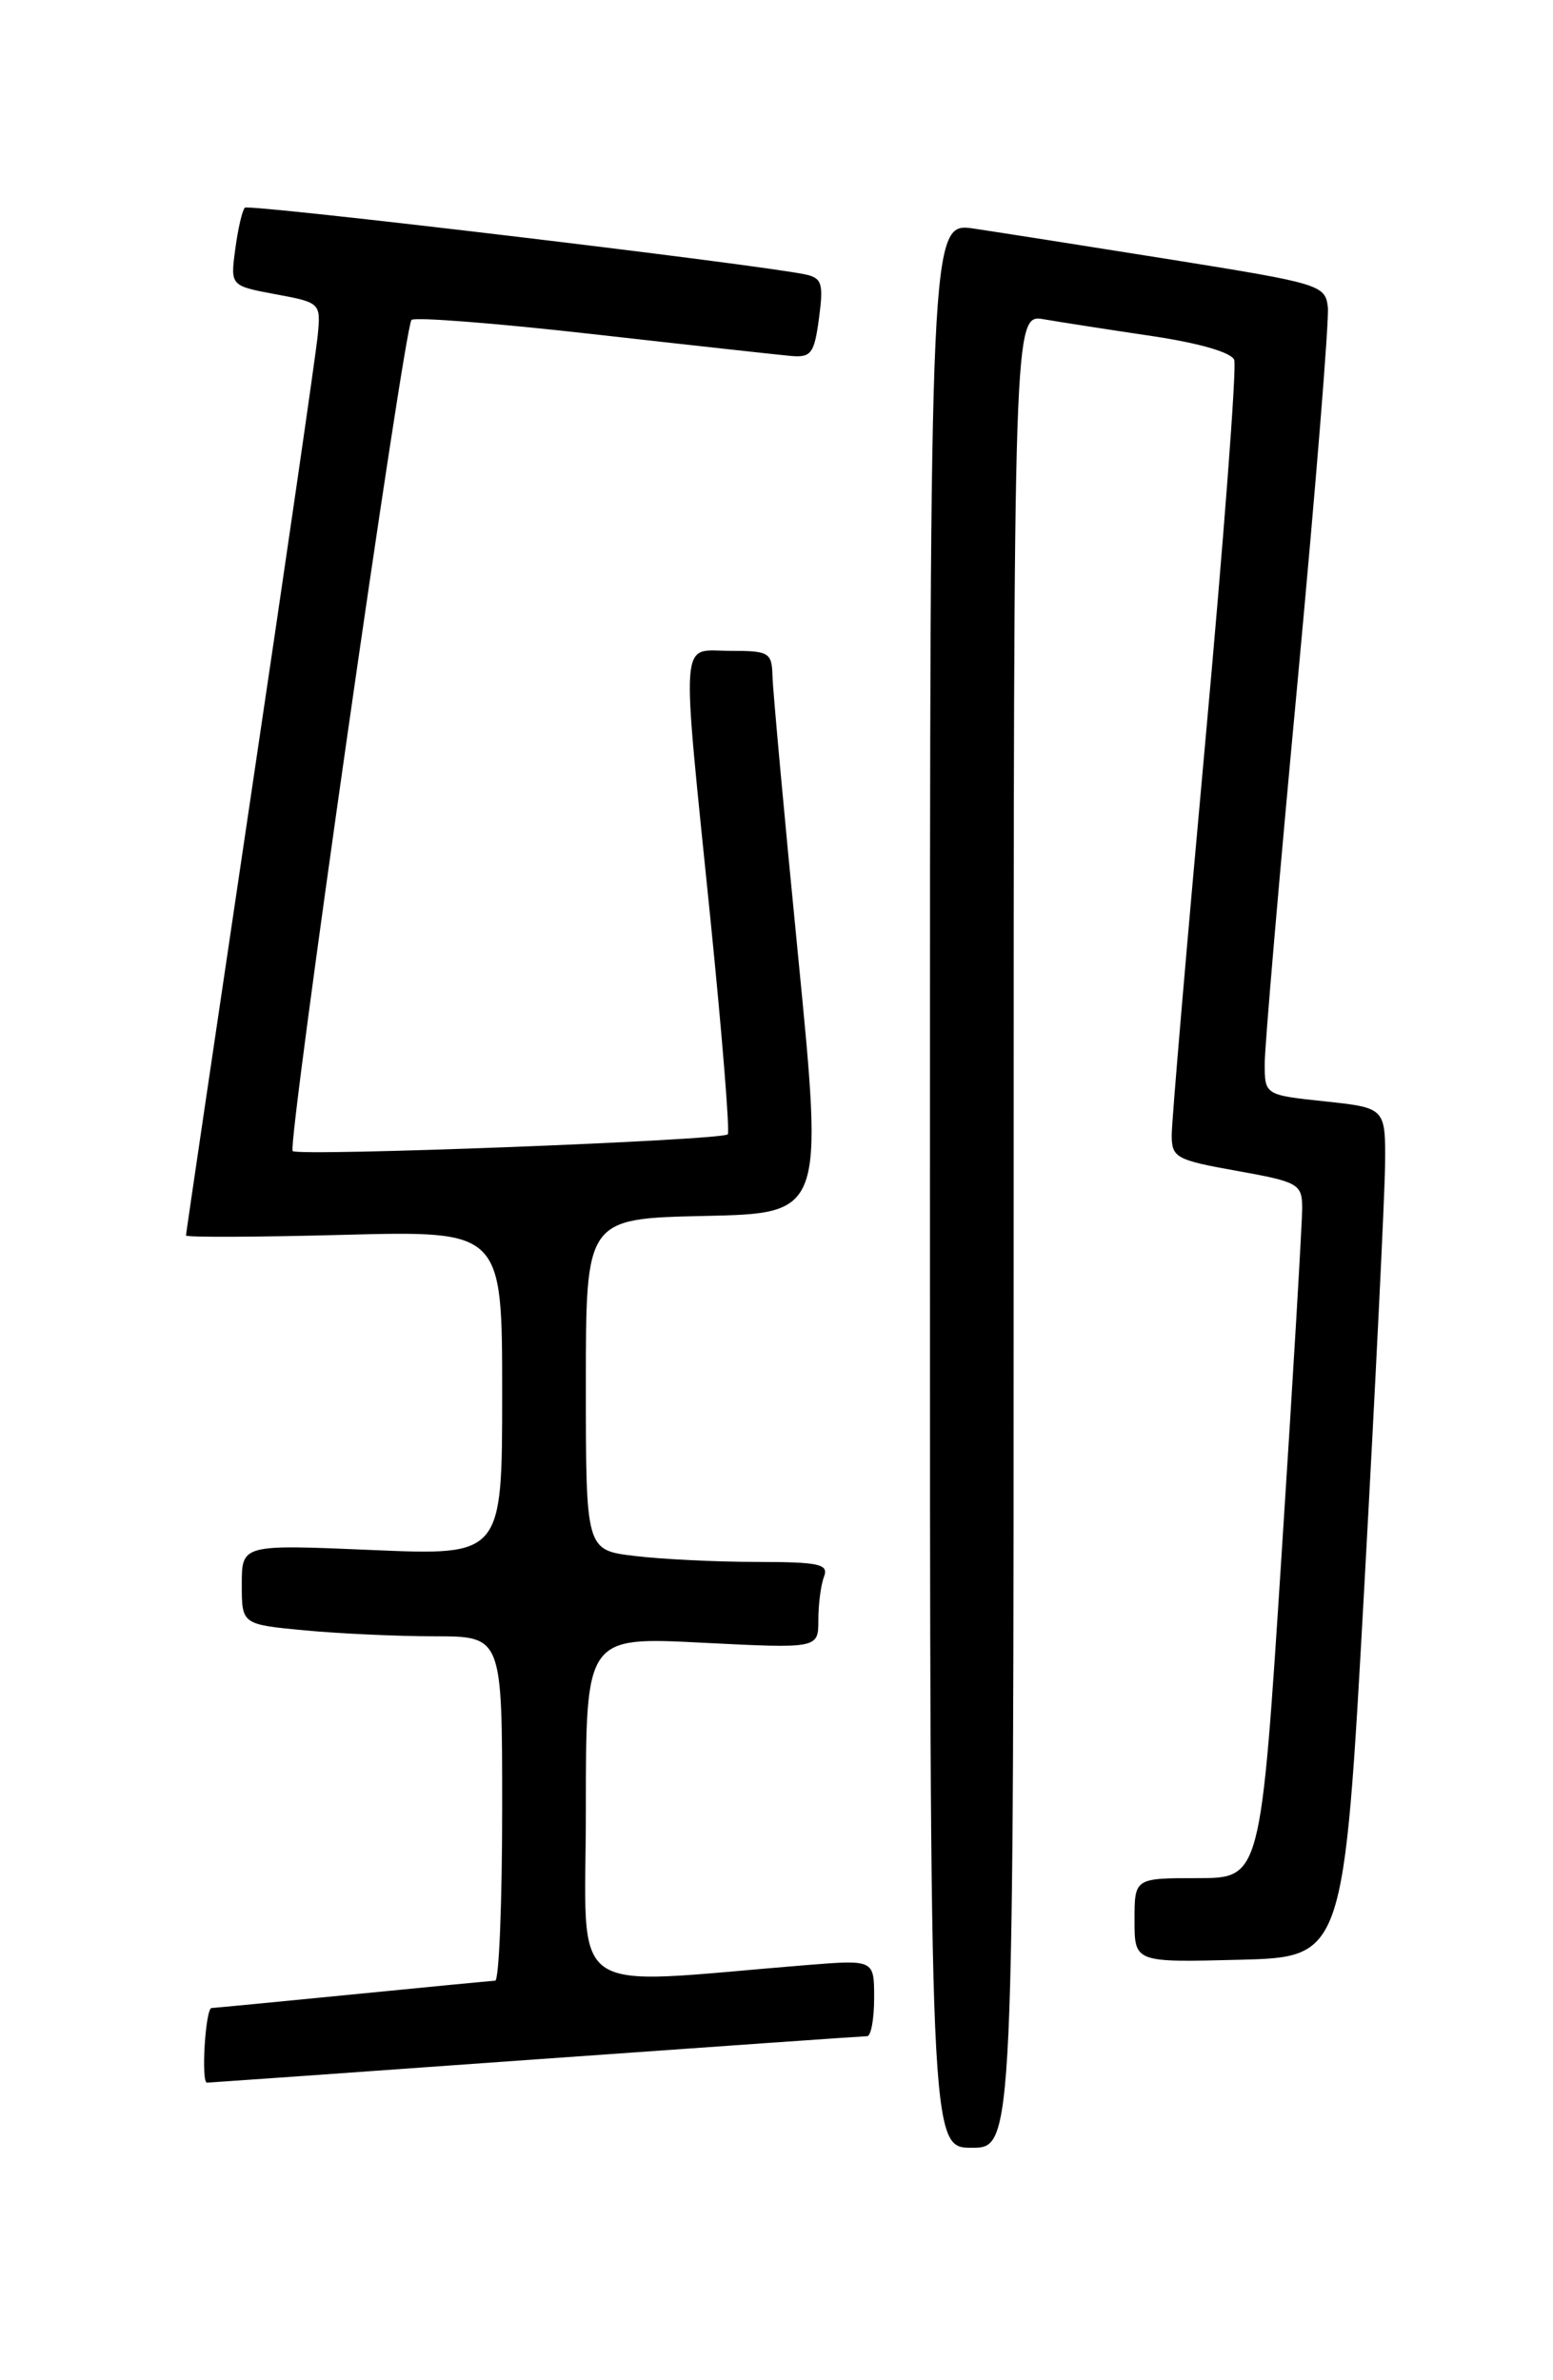 <?xml version="1.0" encoding="UTF-8" standalone="no"?>
<!DOCTYPE svg PUBLIC "-//W3C//DTD SVG 1.1//EN" "http://www.w3.org/Graphics/SVG/1.1/DTD/svg11.dtd" >
<svg xmlns="http://www.w3.org/2000/svg" xmlns:xlink="http://www.w3.org/1999/xlink" version="1.1" viewBox="0 0 167 256">
 <g >
 <path fill="currentColor"
d=" M 109.00 132.39 C 109.00 33.78 109.00 33.78 112.25 34.34 C 114.04 34.65 119.26 35.46 123.85 36.14 C 128.94 36.90 132.41 37.90 132.72 38.71 C 133.00 39.45 131.60 57.93 129.61 79.78 C 127.62 101.62 125.99 120.67 126.00 122.09 C 126.00 124.51 126.46 124.76 133.00 125.93 C 139.59 127.11 140.00 127.34 140.03 129.84 C 140.04 131.30 139.05 148.14 137.81 167.25 C 135.57 202.00 135.57 202.00 128.79 202.00 C 122.00 202.00 122.00 202.00 122.00 206.53 C 122.00 211.07 122.00 211.07 133.25 210.78 C 144.50 210.50 144.50 210.50 146.69 171.00 C 147.89 149.28 148.90 128.72 148.94 125.33 C 149.00 119.16 149.00 119.16 142.50 118.46 C 136.00 117.77 136.00 117.77 136.00 114.37 C 136.00 112.50 137.59 93.99 139.54 73.24 C 141.48 52.48 142.94 34.39 142.79 33.04 C 142.51 30.65 141.96 30.49 126.00 27.93 C 116.92 26.48 107.36 24.98 104.75 24.59 C 100.00 23.88 100.00 23.88 100.00 127.44 C 100.00 231.00 100.00 231.00 104.50 231.00 C 109.00 231.00 109.00 231.00 109.00 132.39 Z  M 57.51 221.50 C 76.76 220.13 92.84 219.00 93.25 219.00 C 93.66 219.00 94.00 217.15 94.00 214.88 C 94.00 210.77 94.00 210.77 86.75 211.35 C 60.36 213.48 63.00 215.34 63.00 194.62 C 63.00 176.04 63.00 176.04 75.50 176.68 C 88.00 177.31 88.00 177.31 88.00 174.24 C 88.00 172.55 88.27 170.45 88.61 169.58 C 89.13 168.22 88.11 168.00 81.36 167.99 C 77.04 167.99 71.14 167.70 68.25 167.35 C 63.00 166.72 63.00 166.72 63.00 148.89 C 63.00 131.06 63.00 131.06 75.77 130.78 C 88.54 130.50 88.54 130.50 85.84 103.00 C 84.35 87.88 83.11 74.26 83.07 72.75 C 83.00 70.17 82.73 70.00 78.50 70.00 C 73.05 70.00 73.23 67.59 76.41 99.00 C 77.66 111.38 78.49 121.72 78.26 122.00 C 77.71 122.65 32.07 124.40 31.47 123.80 C 30.87 123.20 43.46 35.21 44.25 34.41 C 44.59 34.08 53.33 34.76 63.68 35.93 C 74.03 37.10 83.62 38.15 85.00 38.28 C 87.23 38.48 87.56 38.05 88.07 34.22 C 88.57 30.47 88.39 29.90 86.57 29.51 C 81.18 28.39 26.76 21.91 26.33 22.34 C 26.05 22.61 25.59 24.61 25.30 26.79 C 24.77 30.74 24.77 30.74 29.64 31.65 C 34.44 32.54 34.50 32.59 34.17 36.03 C 33.99 37.94 30.73 60.42 26.92 86.00 C 23.12 111.58 20.00 132.67 20.00 132.88 C 20.00 133.09 27.65 133.06 37.00 132.81 C 54.00 132.37 54.00 132.37 54.00 149.84 C 54.00 167.31 54.00 167.31 40.00 166.71 C 26.00 166.11 26.00 166.11 26.00 170.41 C 26.00 174.71 26.00 174.71 32.75 175.35 C 36.46 175.70 42.76 175.99 46.75 175.99 C 54.00 176.00 54.00 176.00 54.00 194.50 C 54.00 204.68 53.66 213.01 53.25 213.03 C 52.84 213.05 45.98 213.71 38.00 214.50 C 30.02 215.29 23.16 215.95 22.75 215.97 C 22.09 216.00 21.60 224.00 22.26 224.00 C 22.41 224.00 38.27 222.88 57.51 221.50 Z "/>
</g>
</svg>